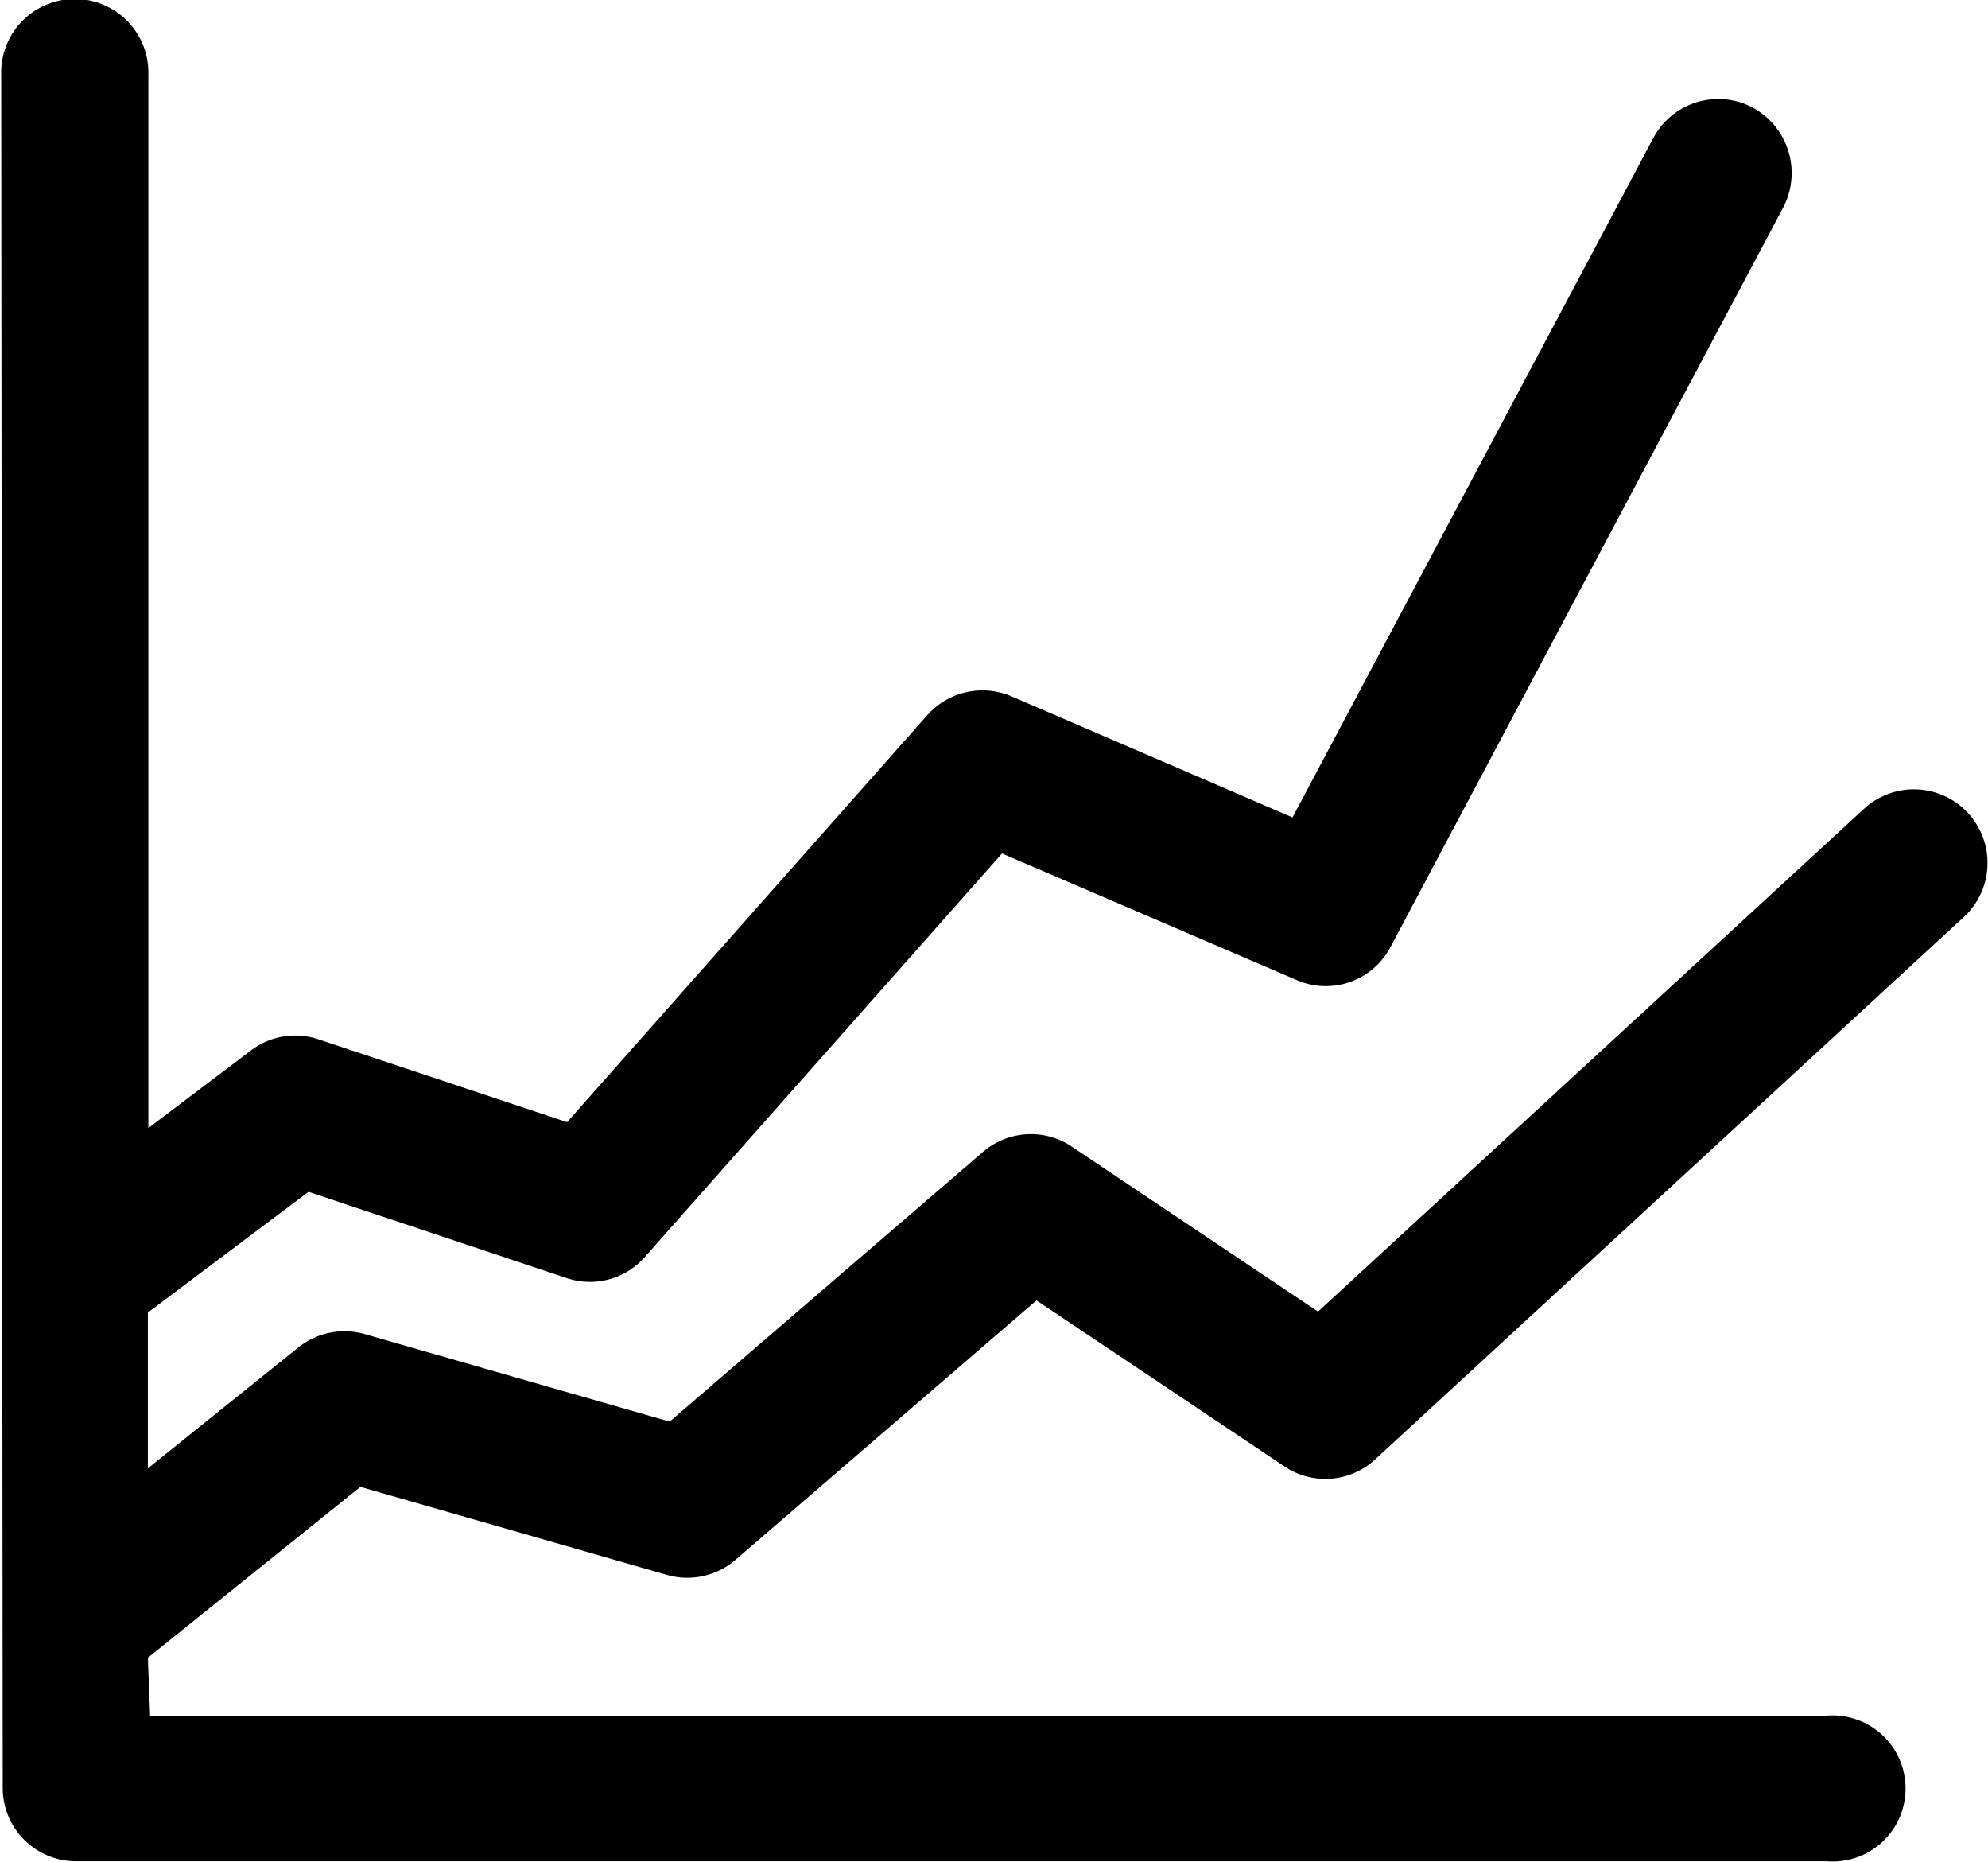<svg xmlns="http://www.w3.org/2000/svg" width="40.843" height="38.25" viewBox="0 0 40.843 38.25">
  <defs>
    <style>
      .cls-1 {
        fill-rule: evenodd;
      }
    </style>
  </defs>
  <path id="Chart" class="cls-1" d="M441.373,2685.29l6.305,1.81a1.515,1.515,0,0,0,1.4-.31l6.185-5.33,5.094,3.41a1.507,1.507,0,0,0,1.86-.14l12.094-11.14a1.512,1.512,0,1,0-2.043-2.23l-11.22,10.33-5.061-3.39a1.508,1.508,0,0,0-1.823.11l-6.437,5.54-6.273-1.8a1.515,1.515,0,0,0-1.36.28l-3.087,2.48v-3.2l3.3-2.48,5.3,1.77a1.5,1.5,0,0,0,1.609-.43l7.339-8.29,6.053,2.6a1.5,1.5,0,0,0,1.929-.68l8.063-15.18a1.529,1.529,0,0,0-.622-2.06,1.513,1.513,0,0,0-2.045.63l-7.41,13.95-5.779-2.49a1.518,1.518,0,0,0-1.725.39l-7.4,8.36-5.1-1.7a1.5,1.5,0,0,0-1.386.22l-2.116,1.6v-21.64a1.512,1.512,0,1,0-3.023,0l0.031,35.21a1.507,1.507,0,0,0,1.519,1.49h35.952a1.5,1.5,0,1,0,0-2.99H437.053l-0.046-1.19Z" transform="translate(-433.969 -2654.75)"/>
</svg>
